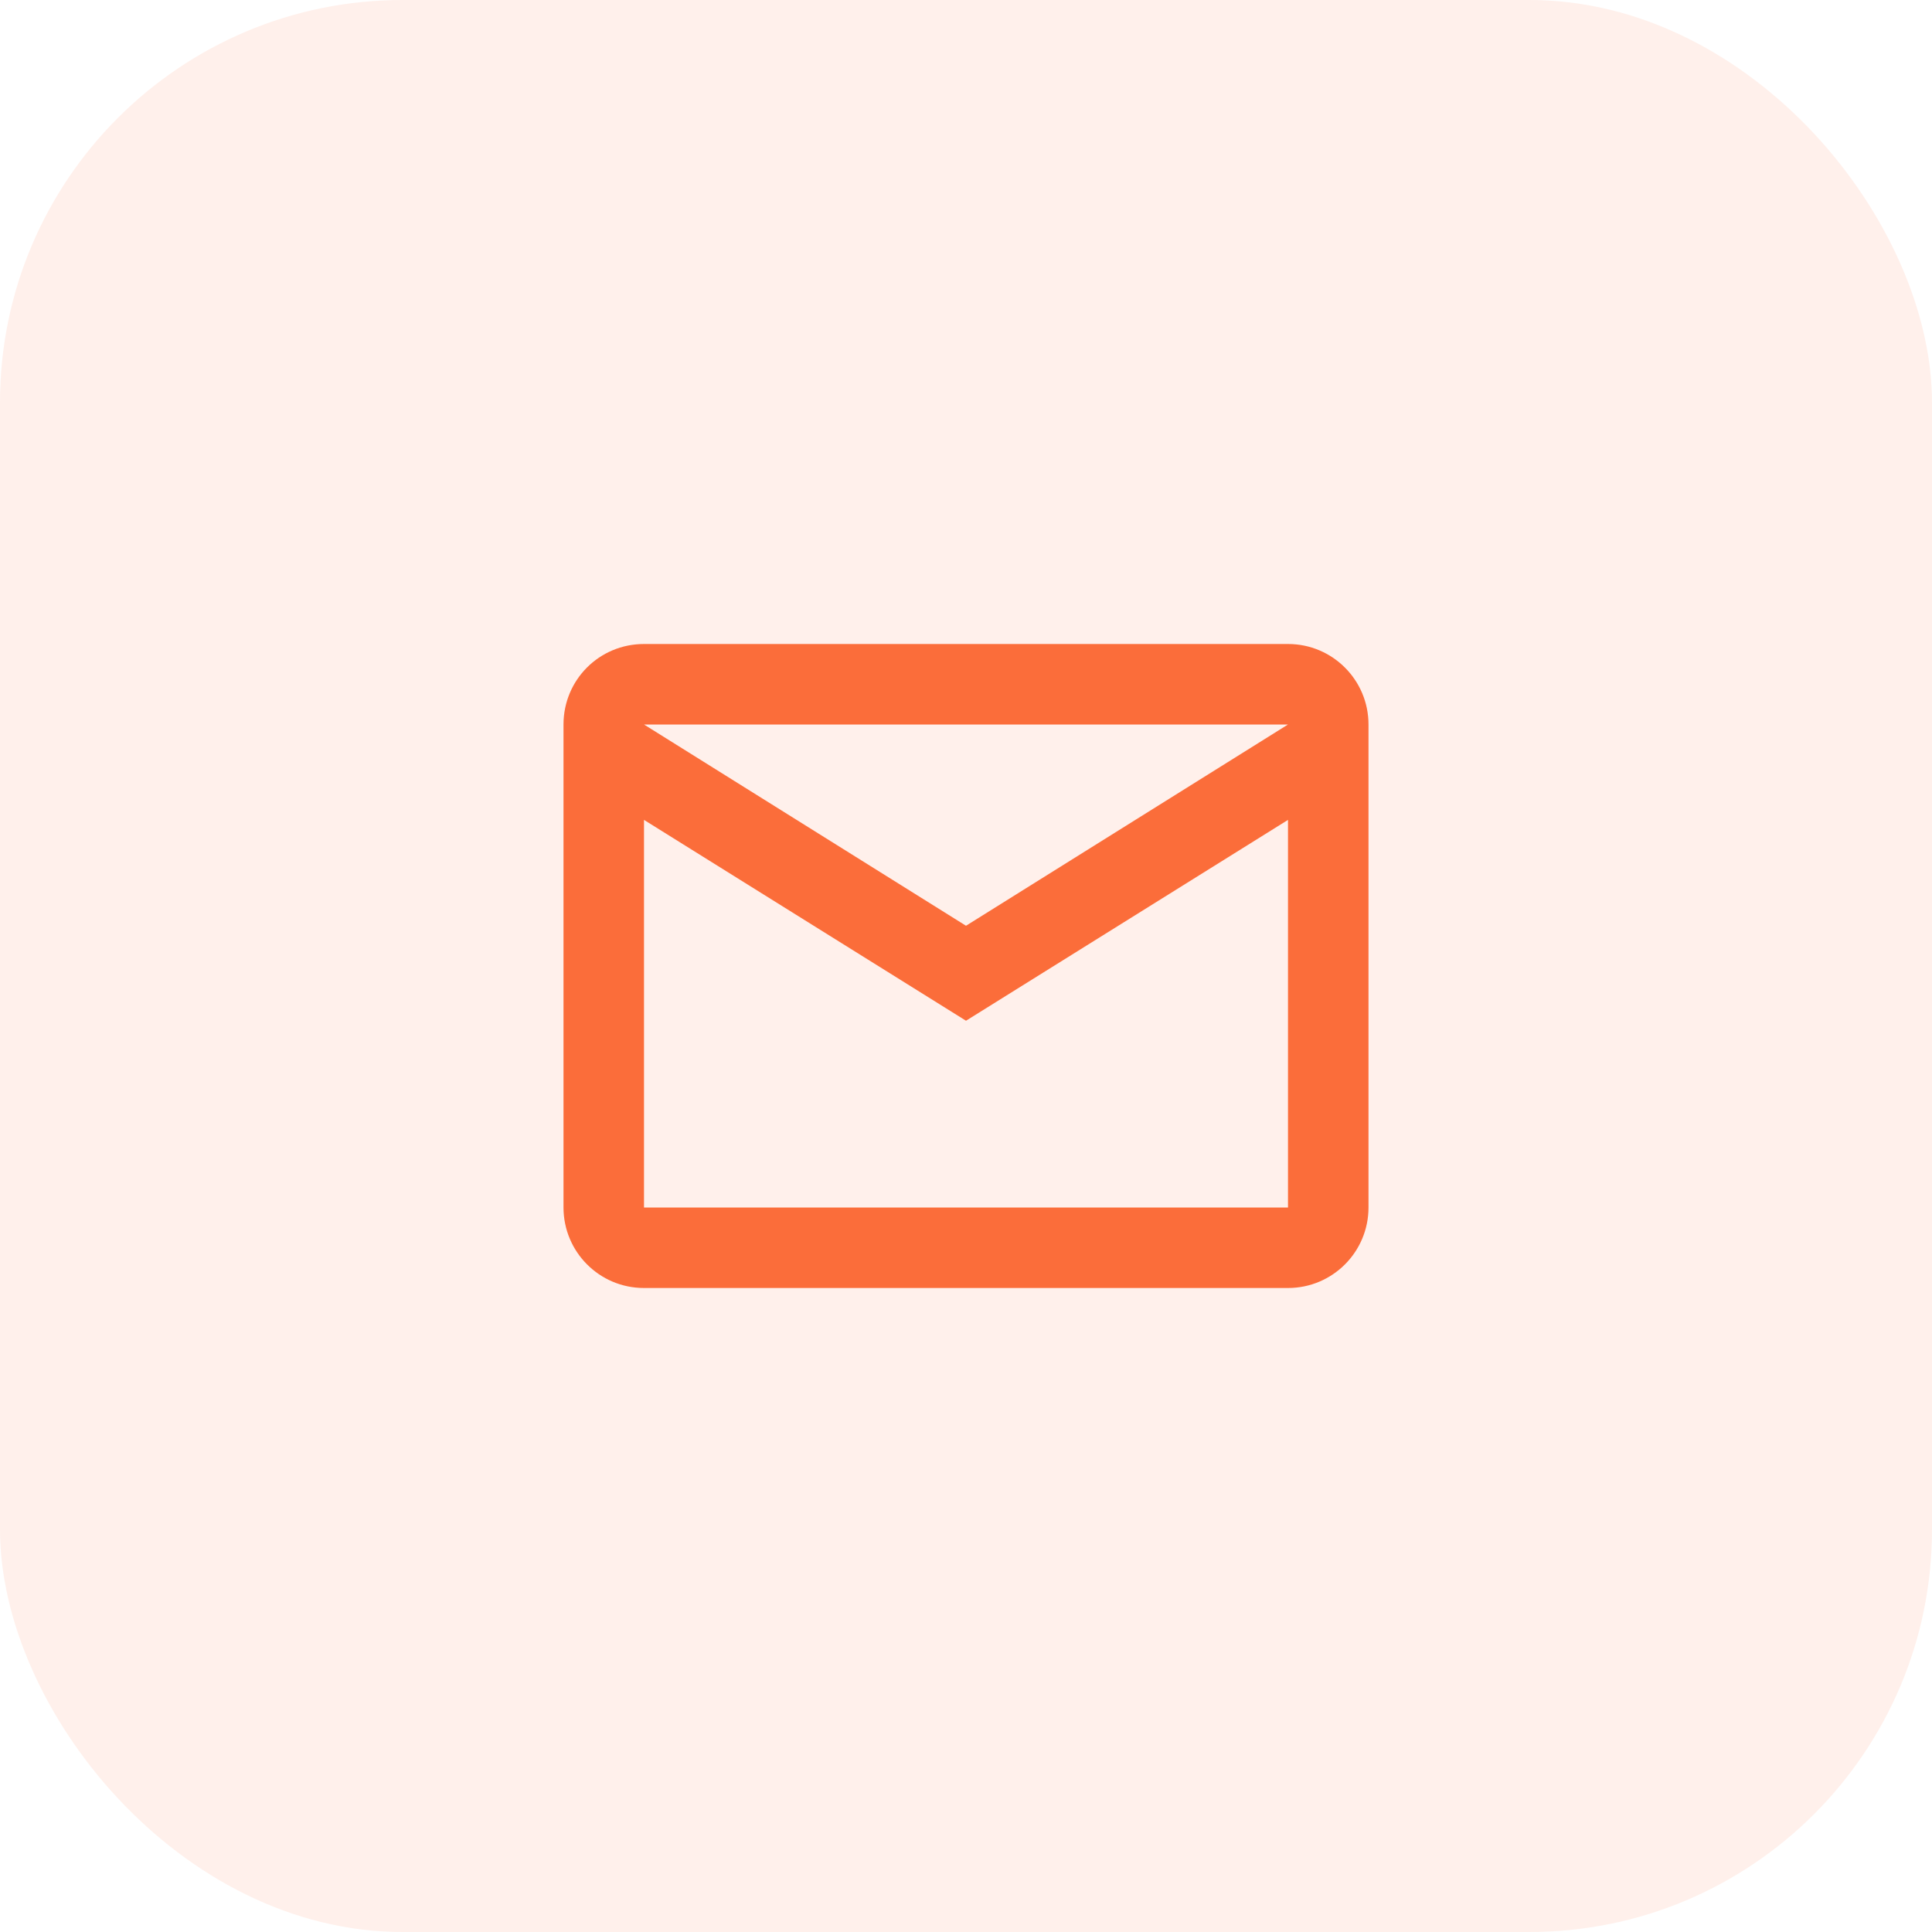 <svg width="48" height="48" viewBox="0 0 48 48" fill="none" xmlns="http://www.w3.org/2000/svg">
<rect width="48" height="48" rx="10" fill="#FB6D3A" fill-opacity="0.1"/>
<path fill-rule="evenodd" clip-rule="evenodd" d="M16 16H32C33.105 16 34 16.895 34 18V30C34 31.105 33.105 32 32 32H16C14.89 32 14 31.1 14 30V18C14 16.89 14.89 16 16 16ZM24 23L32 18H16L24 23ZM32 20.37V30H16V20.37L24 25.36L32 20.37Z" fill="#FB6D3A"/>
</svg>
